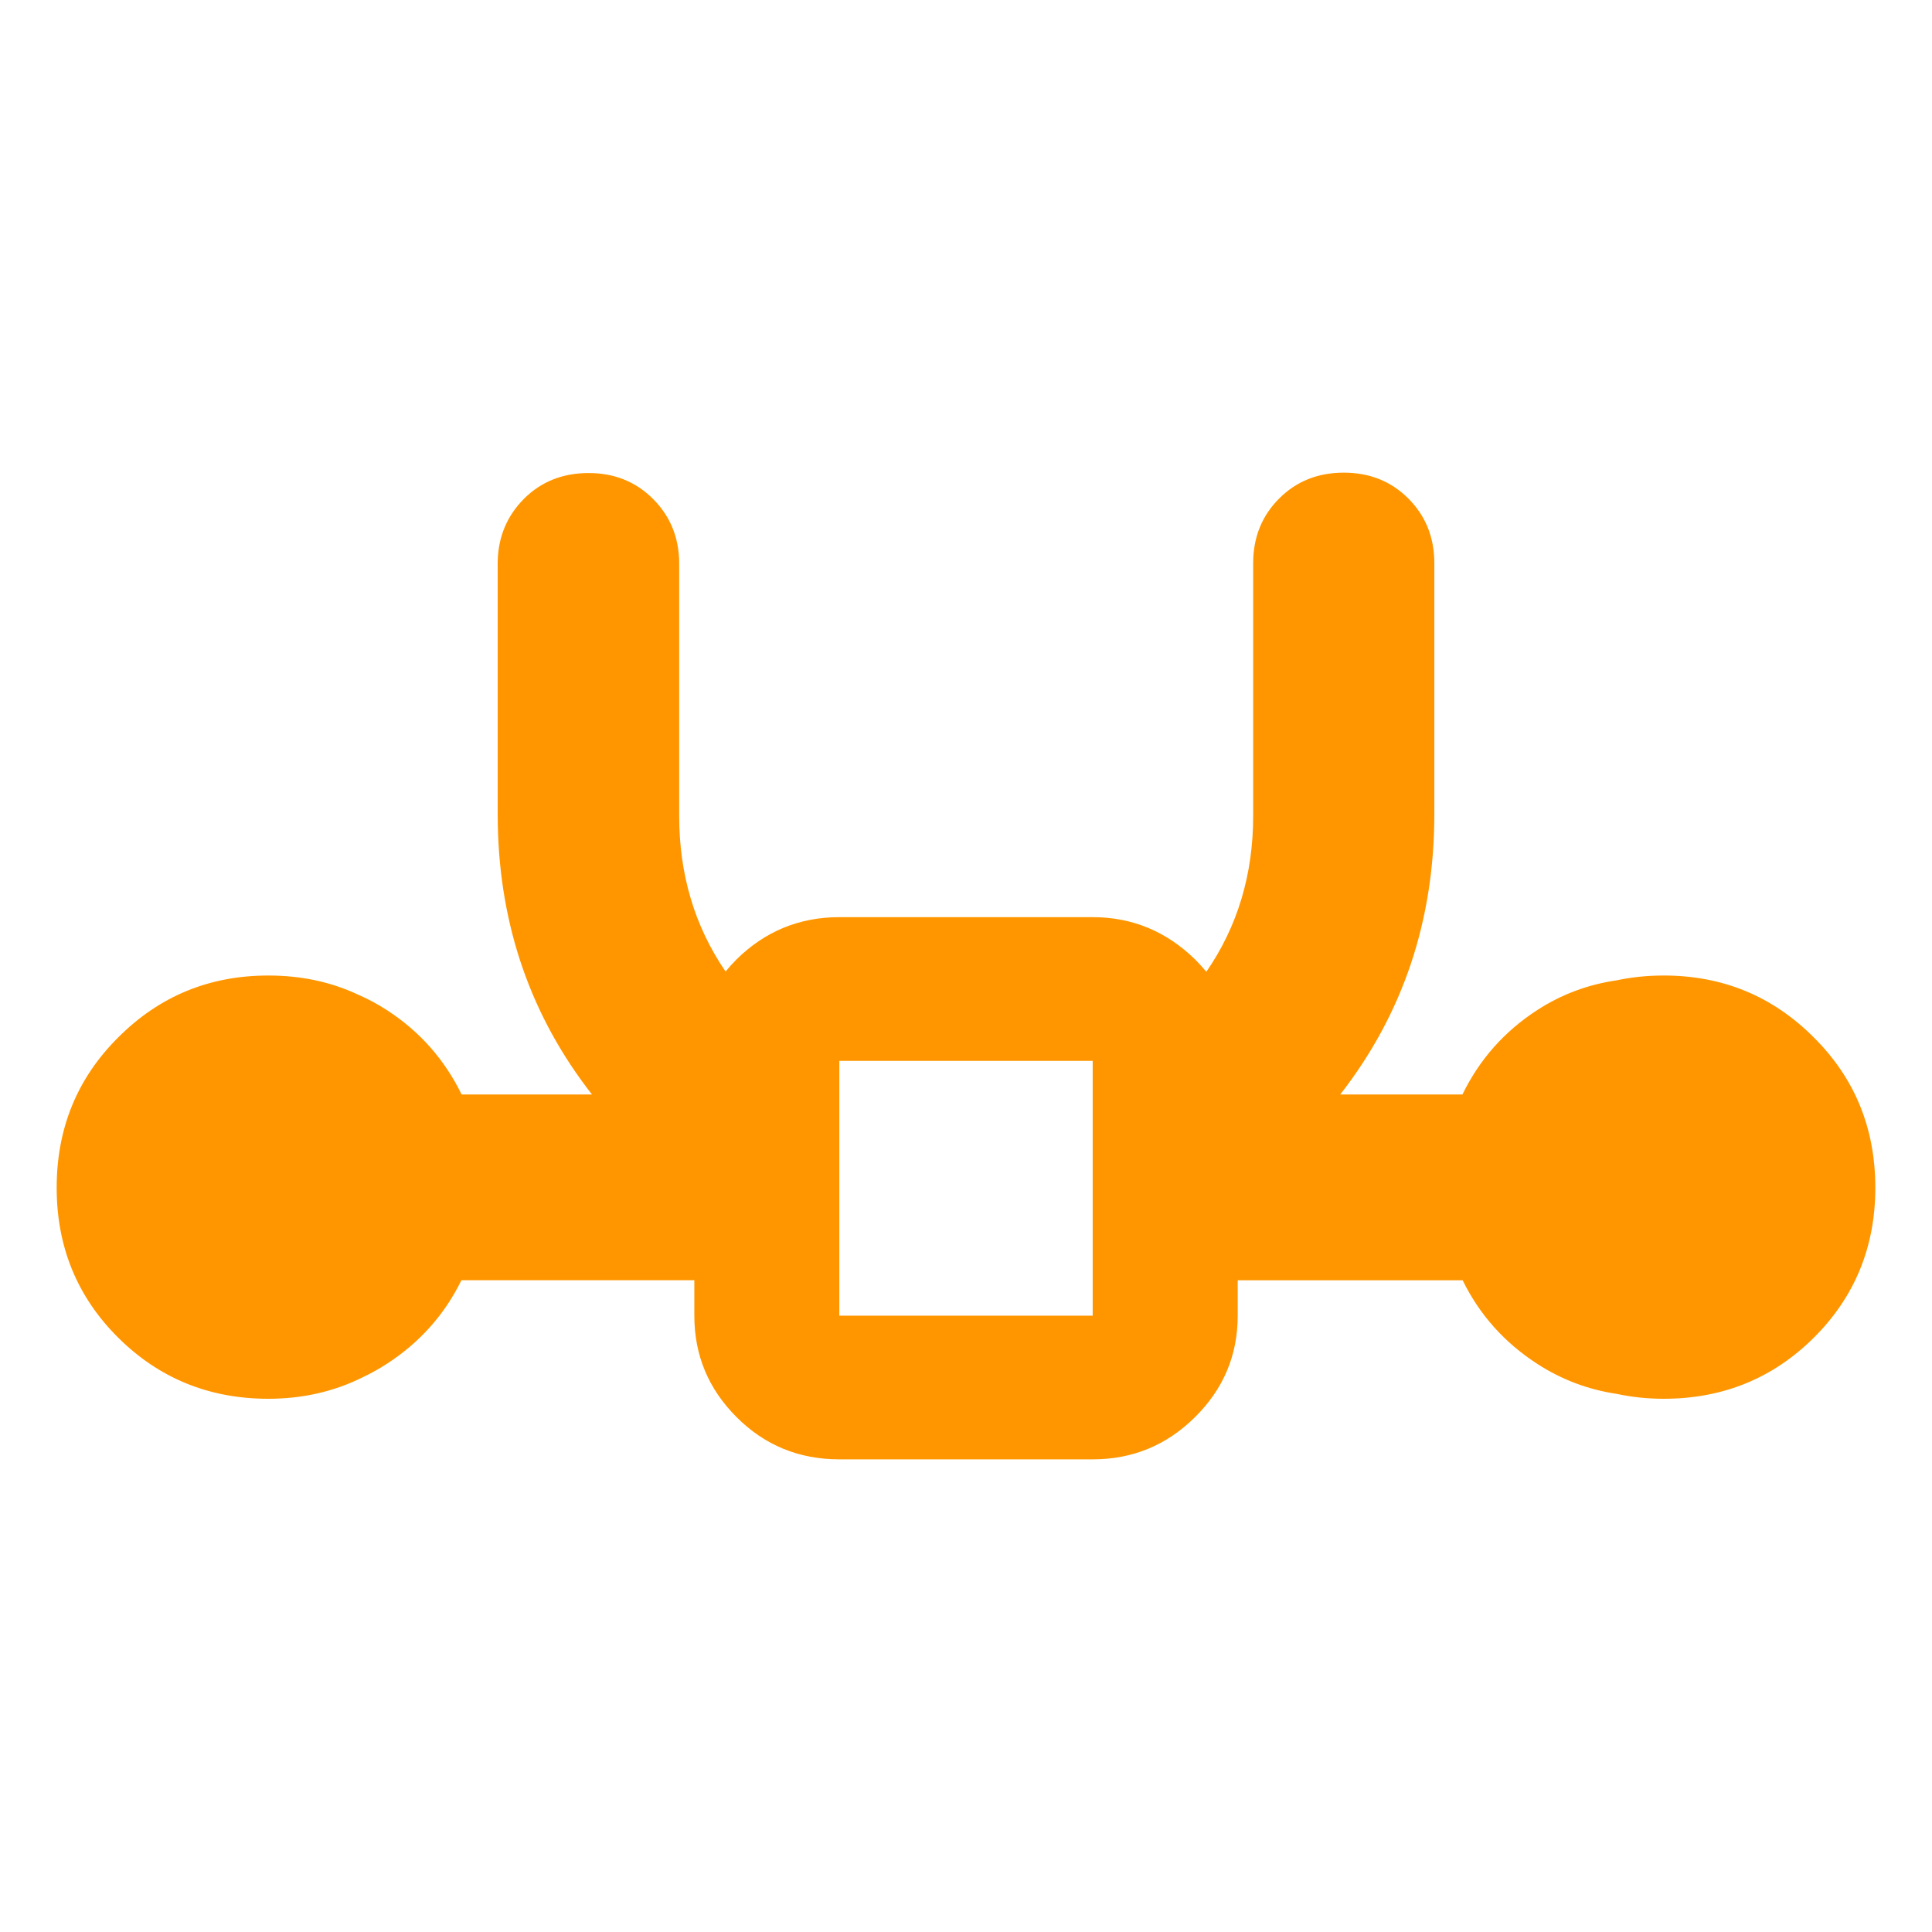 <svg height="48" viewBox="0 -960 960 960" width="48" xmlns="http://www.w3.org/2000/svg"><path fill="rgb(255, 150, 0)" d="m726.77-323.85h-111.757v17.59c0 19.61-7.059 36.41-21.179 50.39-14.121 14.01-31.061 21.01-50.881 21.01h-125.902c-20.081 0-37.121-7-51.081-21.01-13.98-13.98-20.96-30.78-20.96-50.39v-17.6h-115.725c-8.428 17.17-20.778 30.98-37.064 41.53-3.826 2.49-7.773 4.68-11.827 6.61-14.248 7.13-29.938 10.76-47.059 10.76-29.362 0-54.219-10.13-74.602-30.36-20.368-20.25-30.568-45.14-30.571-74.48.004-29.55 10.2-54.46 30.568-74.7 20.38-20.45 45.239-30.78 74.609-30.77 16.053 0 30.861 3.08 44.392 9.41 5 2.15 9.829 4.73 14.488 7.76 16.356 10.59 28.741 24.64 37.165 41.95h64.773c-30.181-38.62-45.812-83.33-46.806-134.16-.039-1.72-.057-3.45-.057-5.17v-125.61h.018c.269-12.26 4.655-22.59 13.006-31.03 8.618-8.61 19.344-12.83 32.177-12.83 12.621 0 23.347 4.22 31.965 12.83 8.62 8.62 13.024 19.34 13.024 32.18v125.42c0 28.96 7.655 54.79 23.051 77.27 1.676-2.06 3.488-4.06 5.435-6.01 13.96-13.79 31-21.01 51.081-21.01h125.902c19.82 0 36.76 7.22 50.881 21.01 2.004 1.99 3.867 4.03 5.586 6.13 15.515-22.48 23.272-48.32 23.272-77.39v-125.61c0-12.83 4.309-23.55 12.928-32.18 8.619-8.61 19.325-12.83 32.081-12.83 12.776 0 23.463 4.22 32.081 12.83 8.62 8.63 12.929 19.35 12.929 32.18v124.65c0 52.89-15.584 99.33-46.763 139.33h60.721c8.425-17.31 20.808-31.36 37.164-41.94 11.987-7.77 25.101-12.68 39.346-14.77 7.506-1.6 15.341-2.41 23.503-2.41 29.372 0 54.226 10.32 74.589 30.77 20.387 20.24 30.563 45.15 30.567 74.71-.005 29.33-10.185 54.22-30.565 74.49-20.367 20.21-45.222 30.34-74.587 30.34-8.103 0-15.887-.82-23.342-2.43-14.305-2.13-27.478-7.13-39.515-14.93-16.283-10.56-28.633-24.35-37.059-41.53zm-309.719 17.59h125.902v-126.6h-125.902z" stroke-width=".003"/></svg>